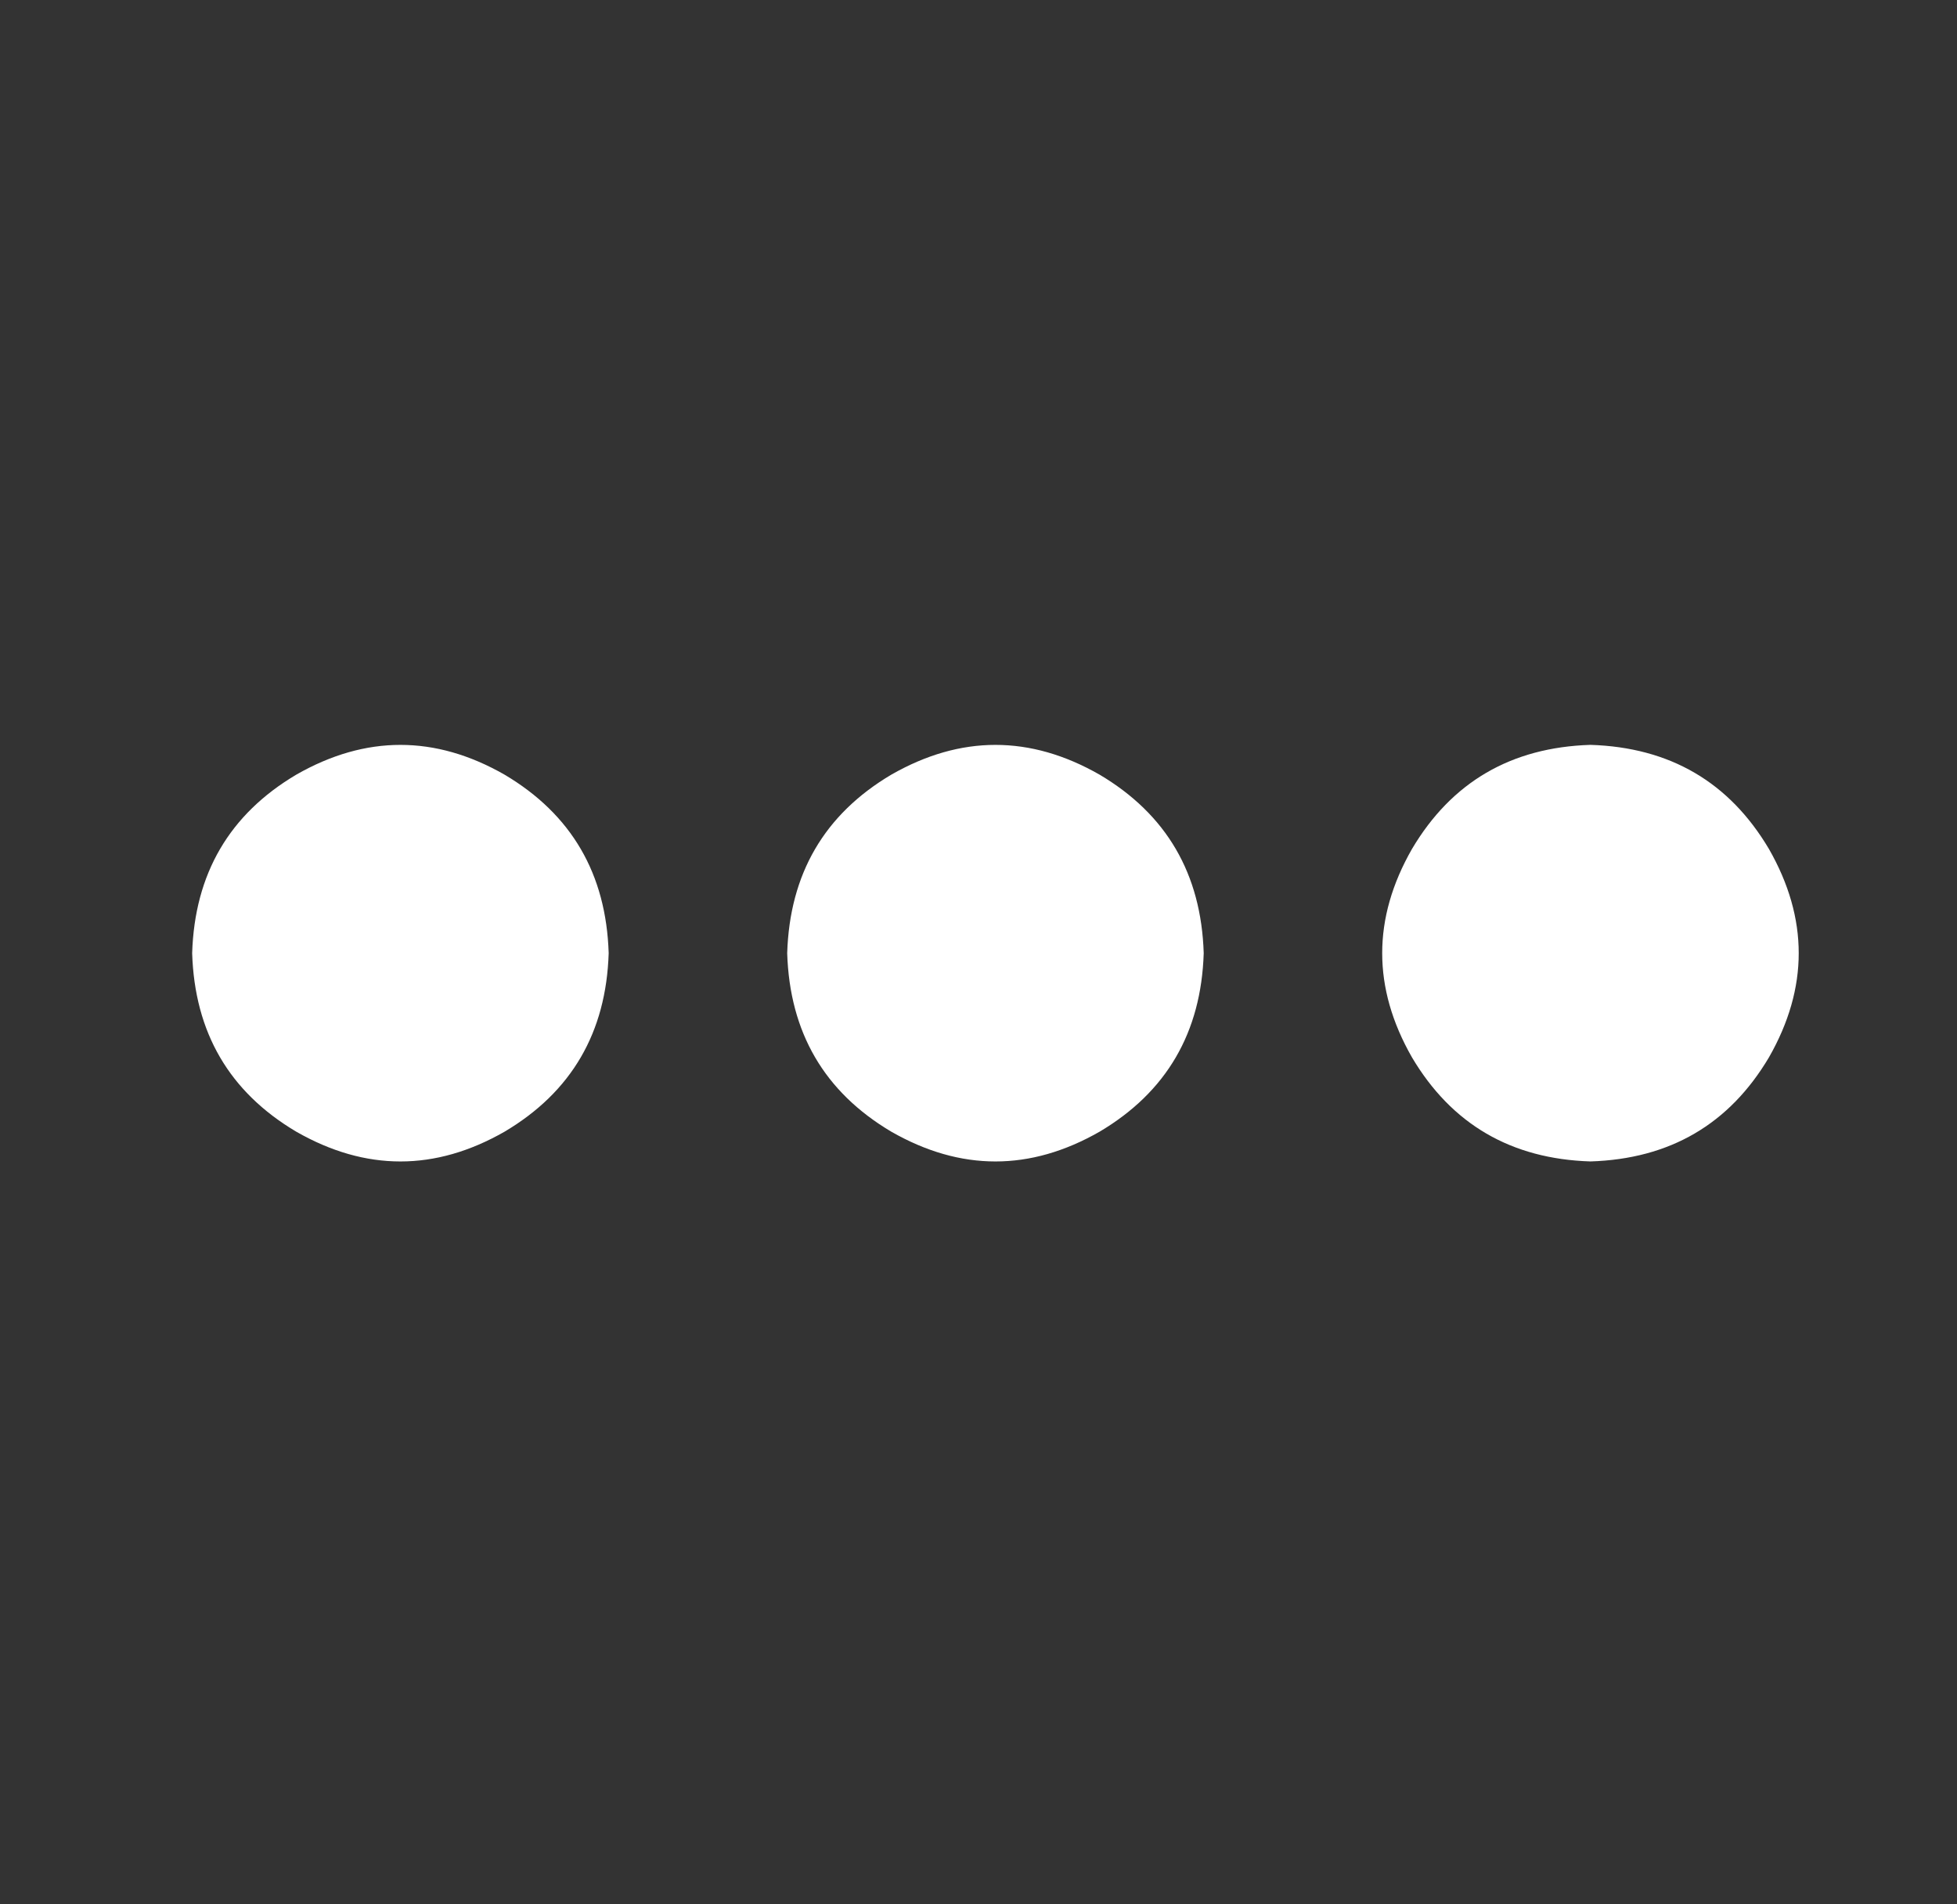 <svg width="37" height="36" viewBox="0 0 37 36" fill="none" xmlns="http://www.w3.org/2000/svg">
<rect x="0" y="0" width="37" height="36" fill="#333333" stroke="none"/>
<path d="M3.633 18.019C3.68 16.519 4.336 15.394 5.602 14.644C6.914 13.894 8.227 13.894 9.539 14.644C10.805 15.394 11.461 16.519 11.508 18.019C11.461 19.519 10.805 20.644 9.539 21.394C8.227 22.144 6.914 22.144 5.602 21.394C4.336 20.644 3.68 19.519 3.633 18.019ZM14.883 18.019C14.93 16.519 15.586 15.394 16.852 14.644C18.164 13.894 19.477 13.894 20.789 14.644C22.055 15.394 22.711 16.519 22.758 18.019C22.711 19.519 22.055 20.644 20.789 21.394C19.477 22.144 18.164 22.144 16.852 21.394C15.586 20.644 14.93 19.519 14.883 18.019ZM30.07 14.081C31.57 14.128 32.695 14.784 33.445 16.05C34.195 17.363 34.195 18.675 33.445 19.988C32.695 21.253 31.57 21.909 30.07 21.956C28.57 21.909 27.445 21.253 26.695 19.988C25.945 18.675 25.945 17.363 26.695 16.05C27.445 14.784 28.57 14.128 30.07 14.081Z" fill="white"/>
</svg>
